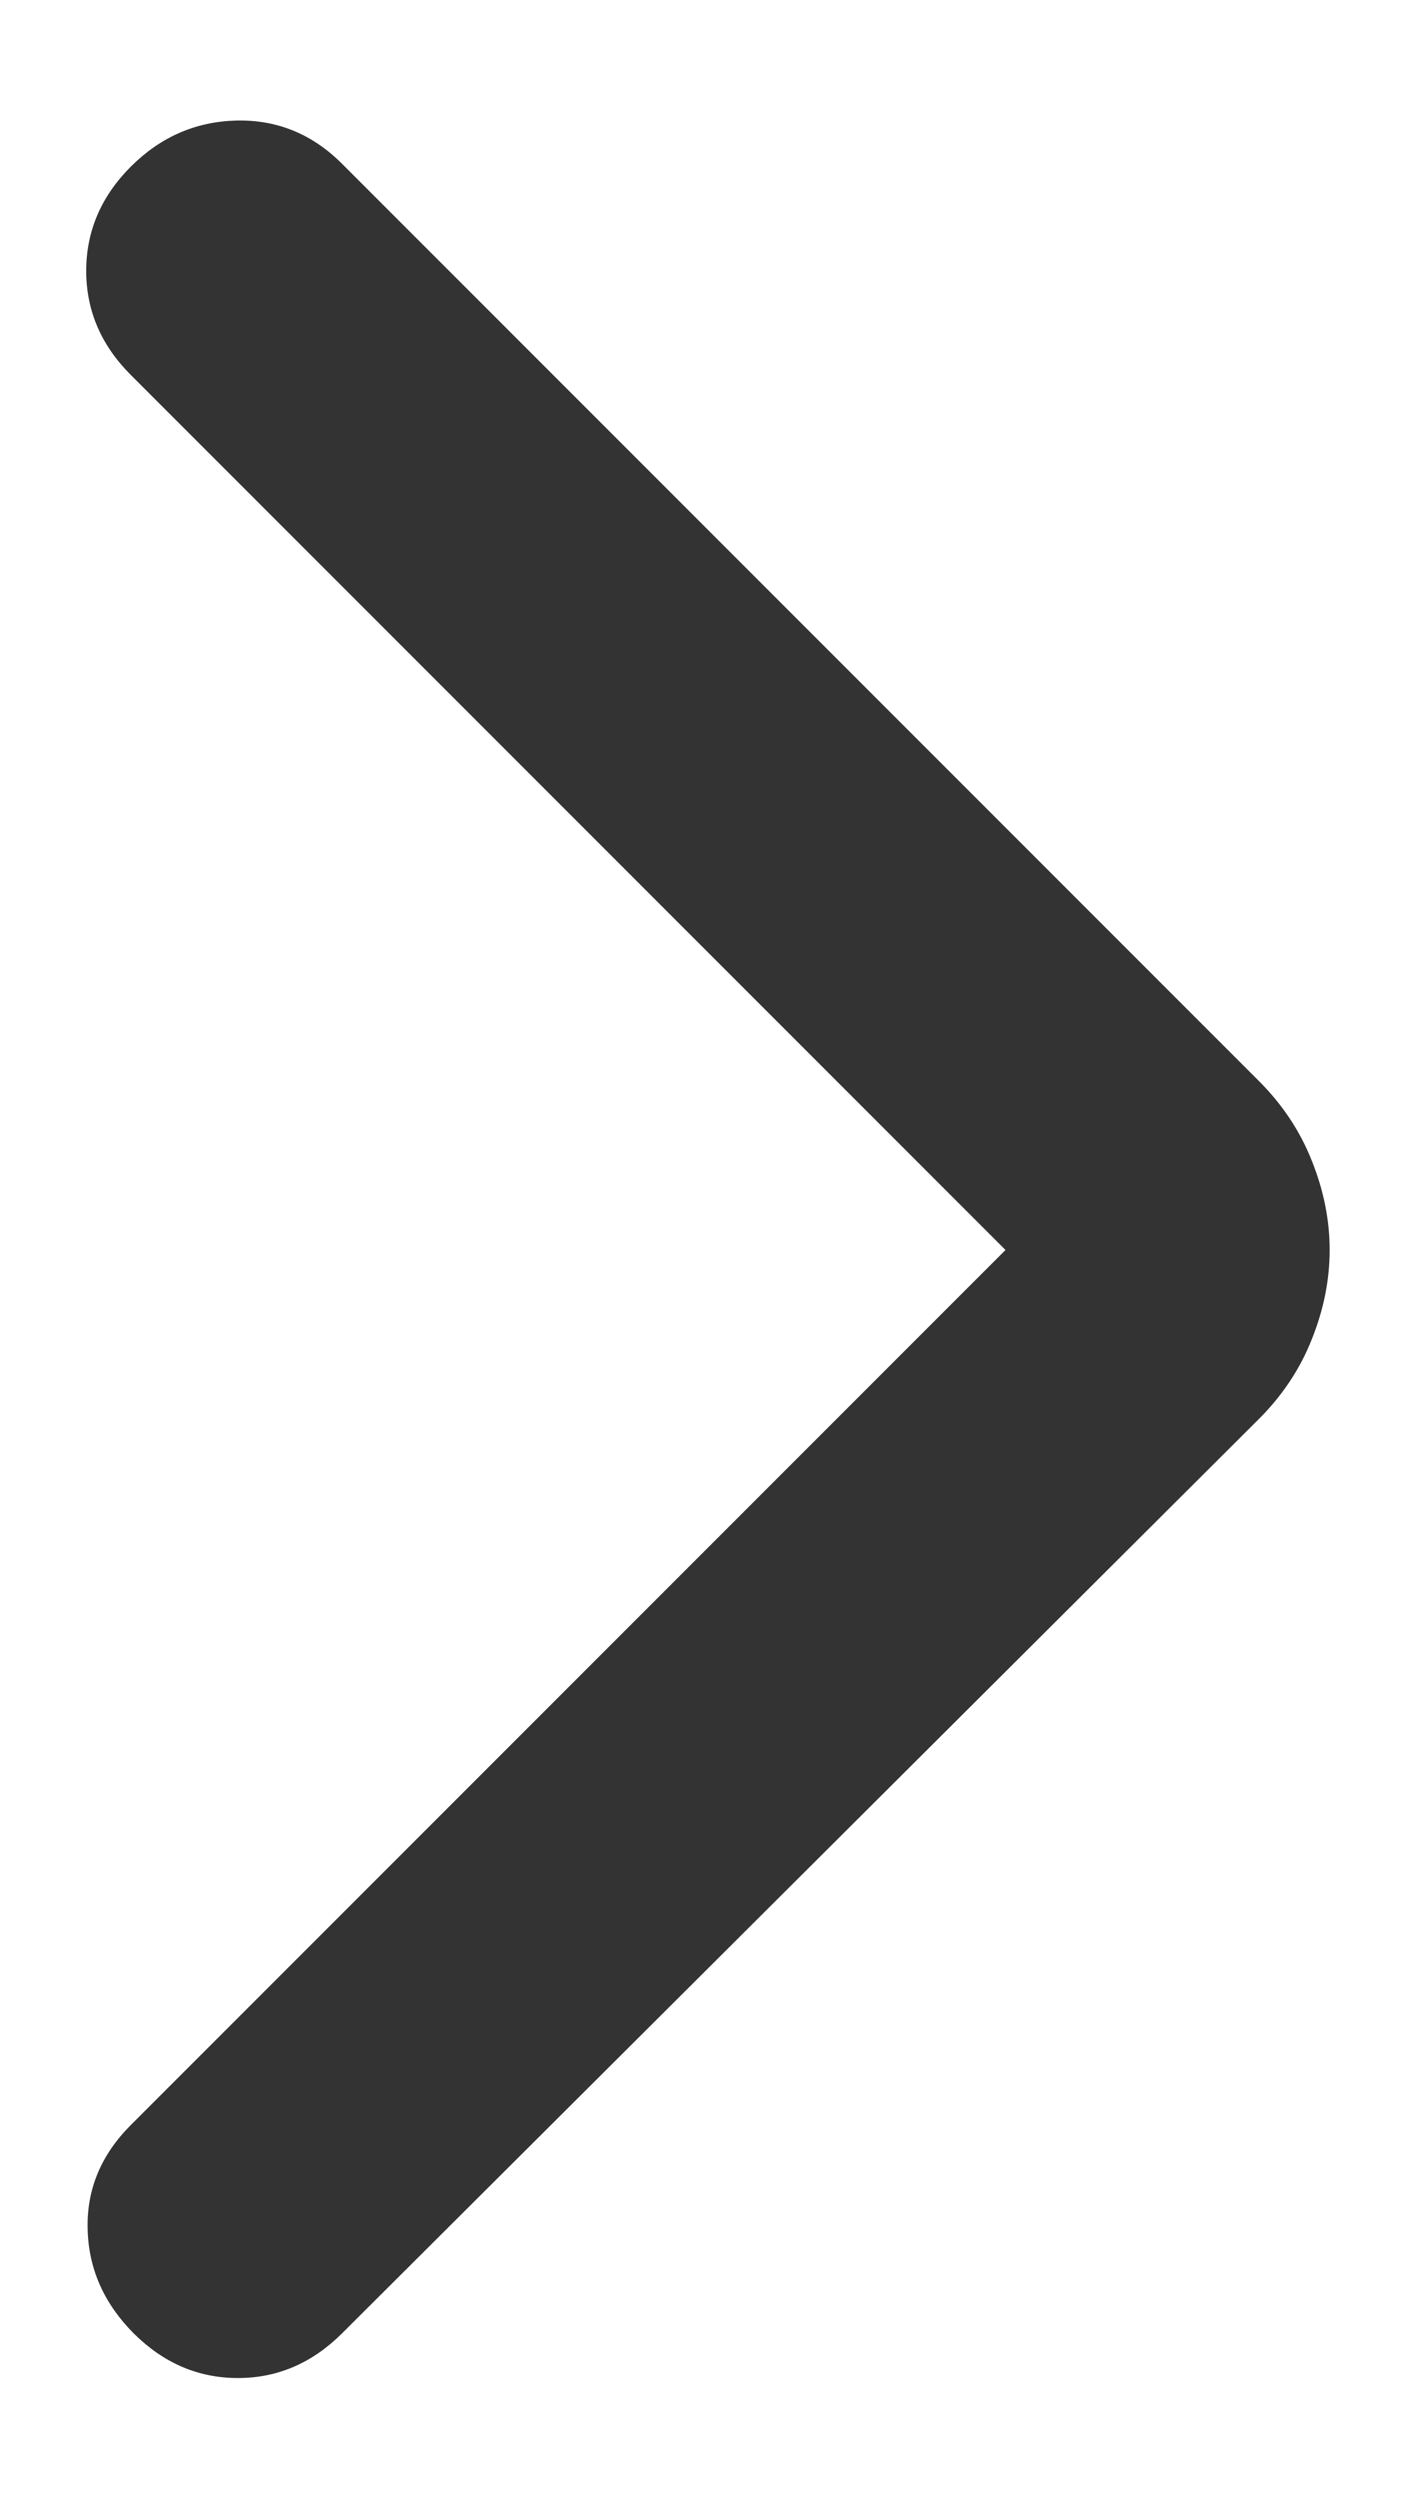 <svg width="8" height="14" viewBox="0 0 8 14" fill="none" xmlns="http://www.w3.org/2000/svg">
<path d="M5.633 7L0.733 11.9C0.566 12.067 0.485 12.261 0.491 12.483C0.496 12.706 0.583 12.9 0.749 13.067C0.916 13.233 1.11 13.317 1.333 13.317C1.555 13.317 1.749 13.233 1.916 13.067L7.049 7.95C7.183 7.817 7.283 7.667 7.349 7.5C7.416 7.333 7.449 7.167 7.449 7C7.449 6.833 7.416 6.667 7.349 6.5C7.283 6.333 7.183 6.183 7.049 6.05L1.916 0.917C1.749 0.75 1.552 0.67 1.324 0.675C1.096 0.681 0.899 0.767 0.733 0.933C0.566 1.1 0.483 1.295 0.483 1.517C0.483 1.739 0.566 1.933 0.733 2.1L5.633 7Z" fill="#333333"/>
</svg>
